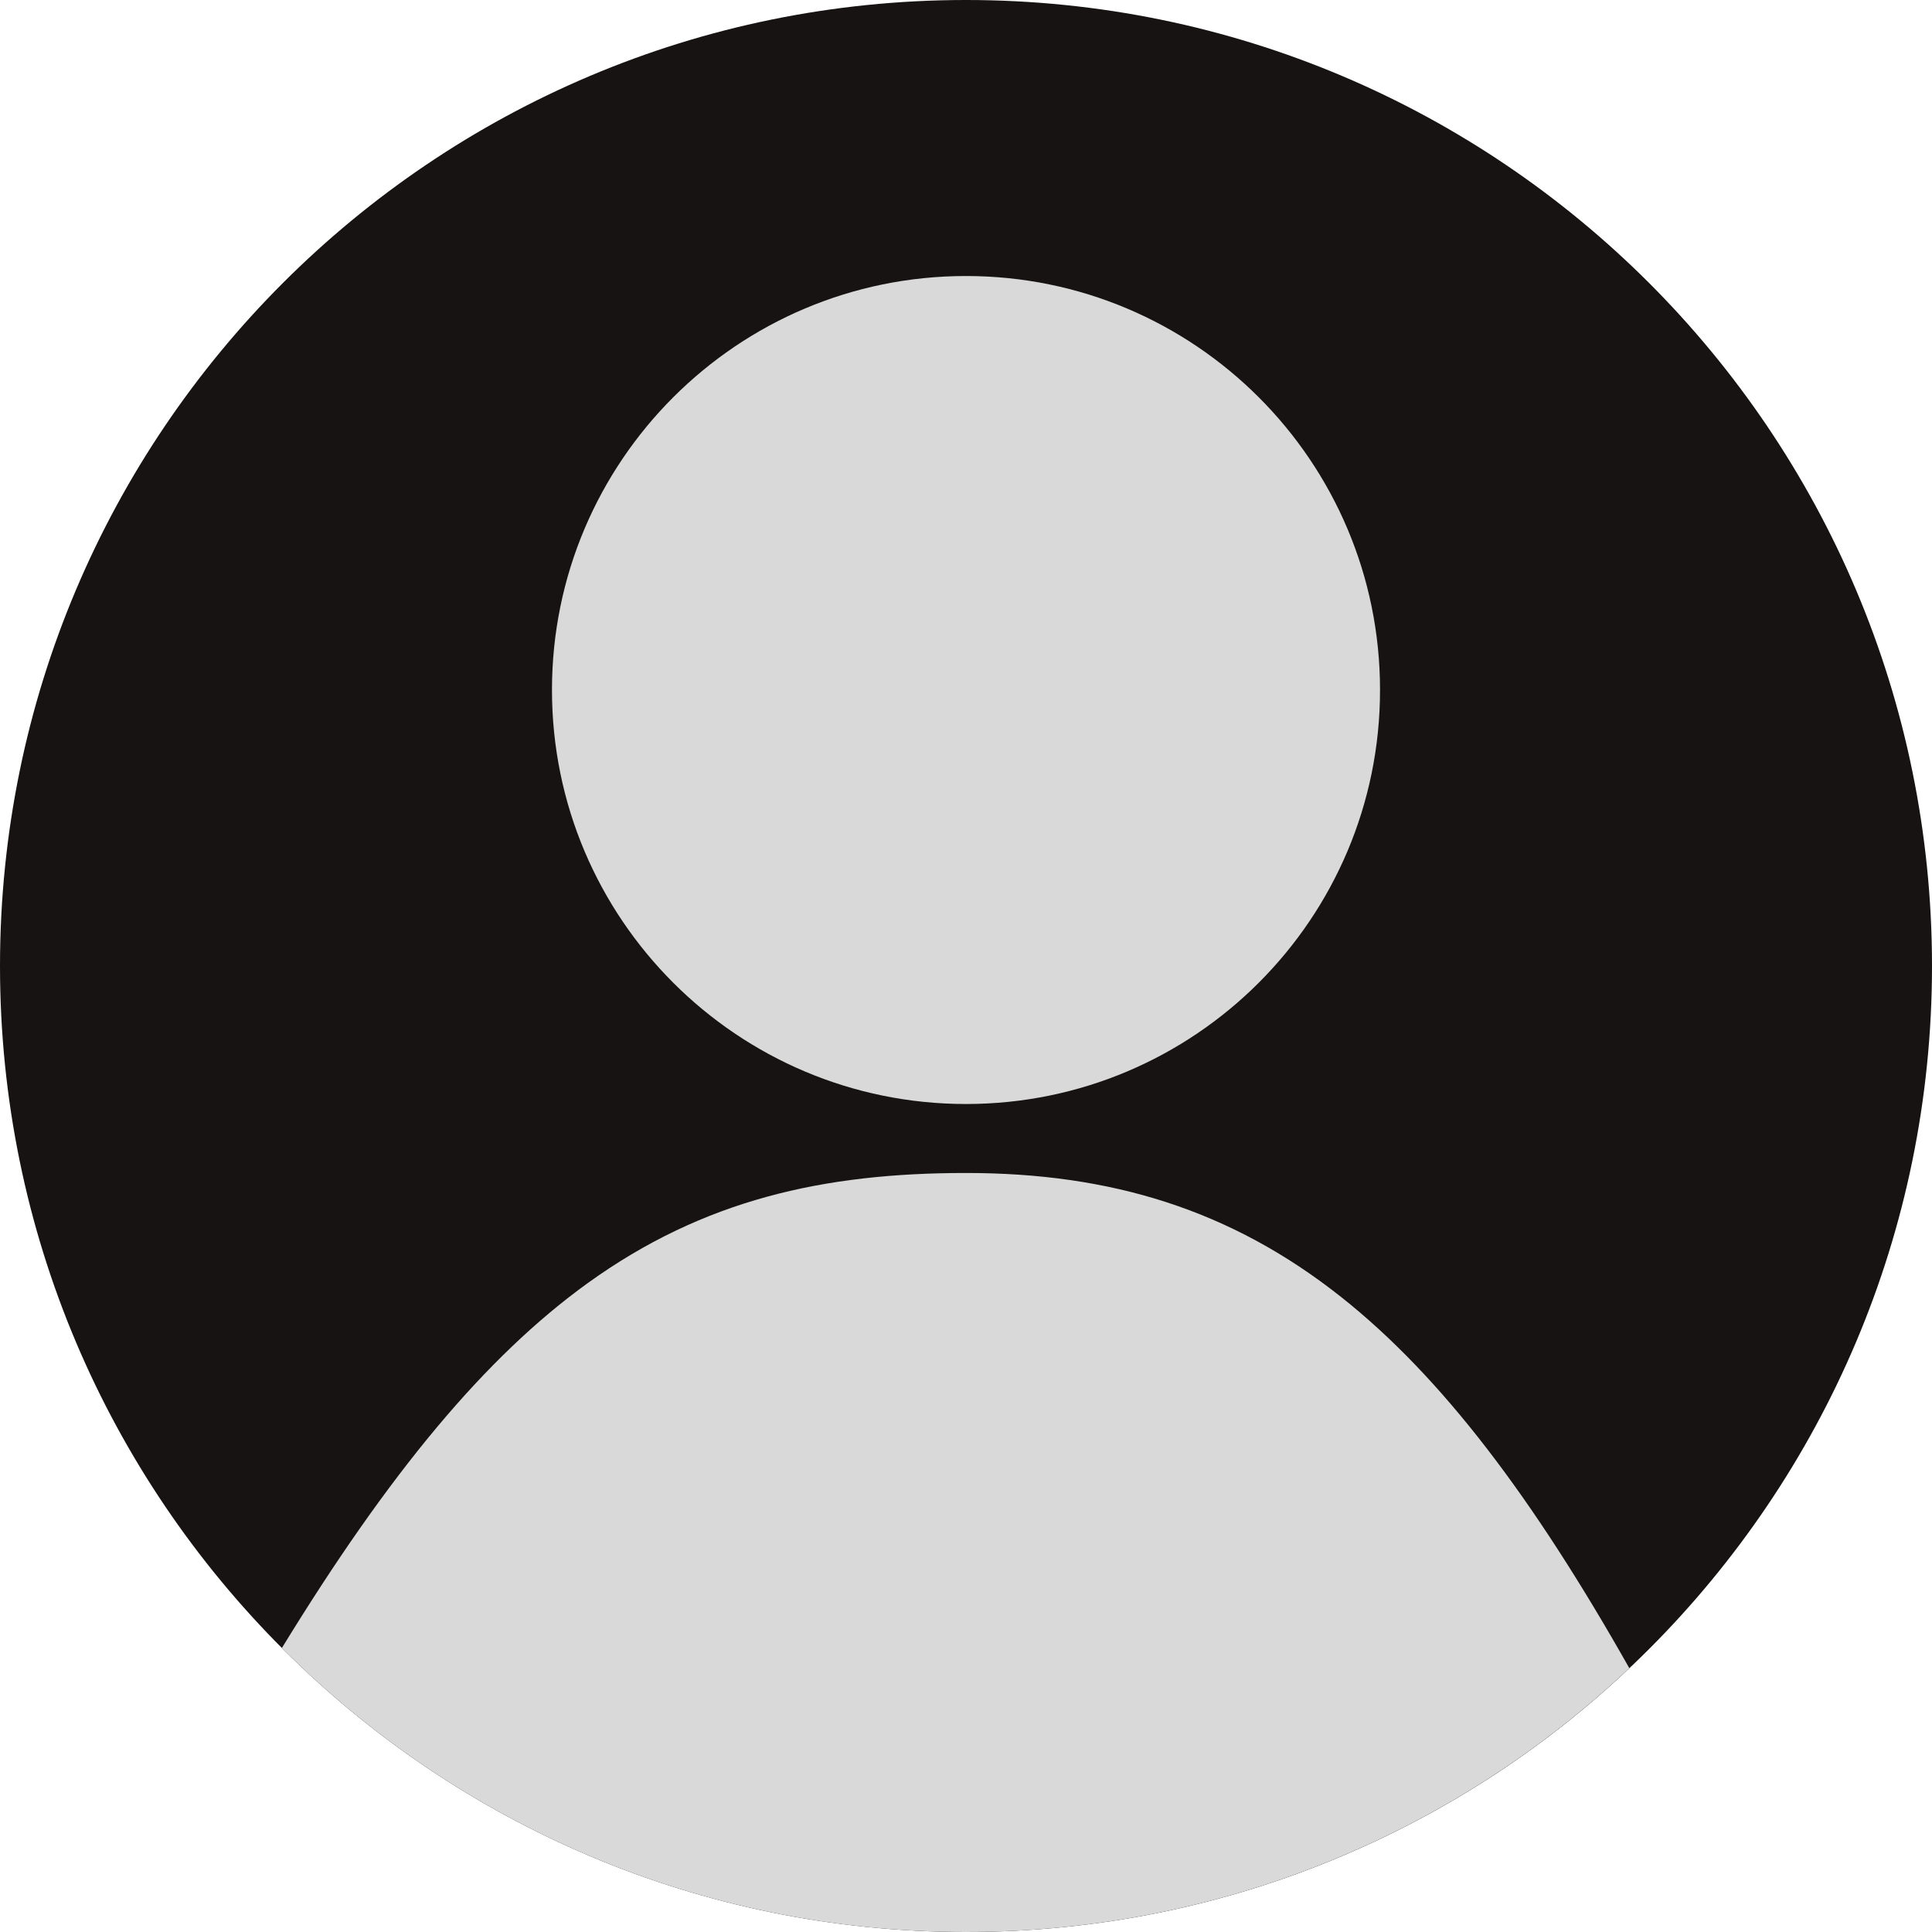 <svg width="30" height="30" viewBox="0 0 30 30" fill="none" xmlns="http://www.w3.org/2000/svg">
<path d="M30 15C30 23.284 23.284 30 15 30C6.716 30 0 23.284 0 15C0 6.716 6.716 0 15 0C23.284 0 30 6.716 30 15Z" fill="#171313"/>
<path d="M21.429 10.714C21.429 14.265 18.55 17.143 15 17.143C11.45 17.143 8.571 14.265 8.571 10.714C8.571 7.164 11.45 4.286 15 4.286C18.55 4.286 21.429 7.164 21.429 10.714Z" fill="#D9D9D9"/>
<path d="M15 18.214C17.247 18.214 19.11 18.782 20.824 20.139C22.394 21.382 23.811 23.267 25.3 25.903C22.613 28.442 18.989 30 15 30C10.849 30 7.093 28.314 4.377 25.59C6.038 22.877 7.538 21.068 9.129 19.922C10.919 18.633 12.78 18.214 15 18.214Z" fill="#D9D9D9"/>
</svg>
